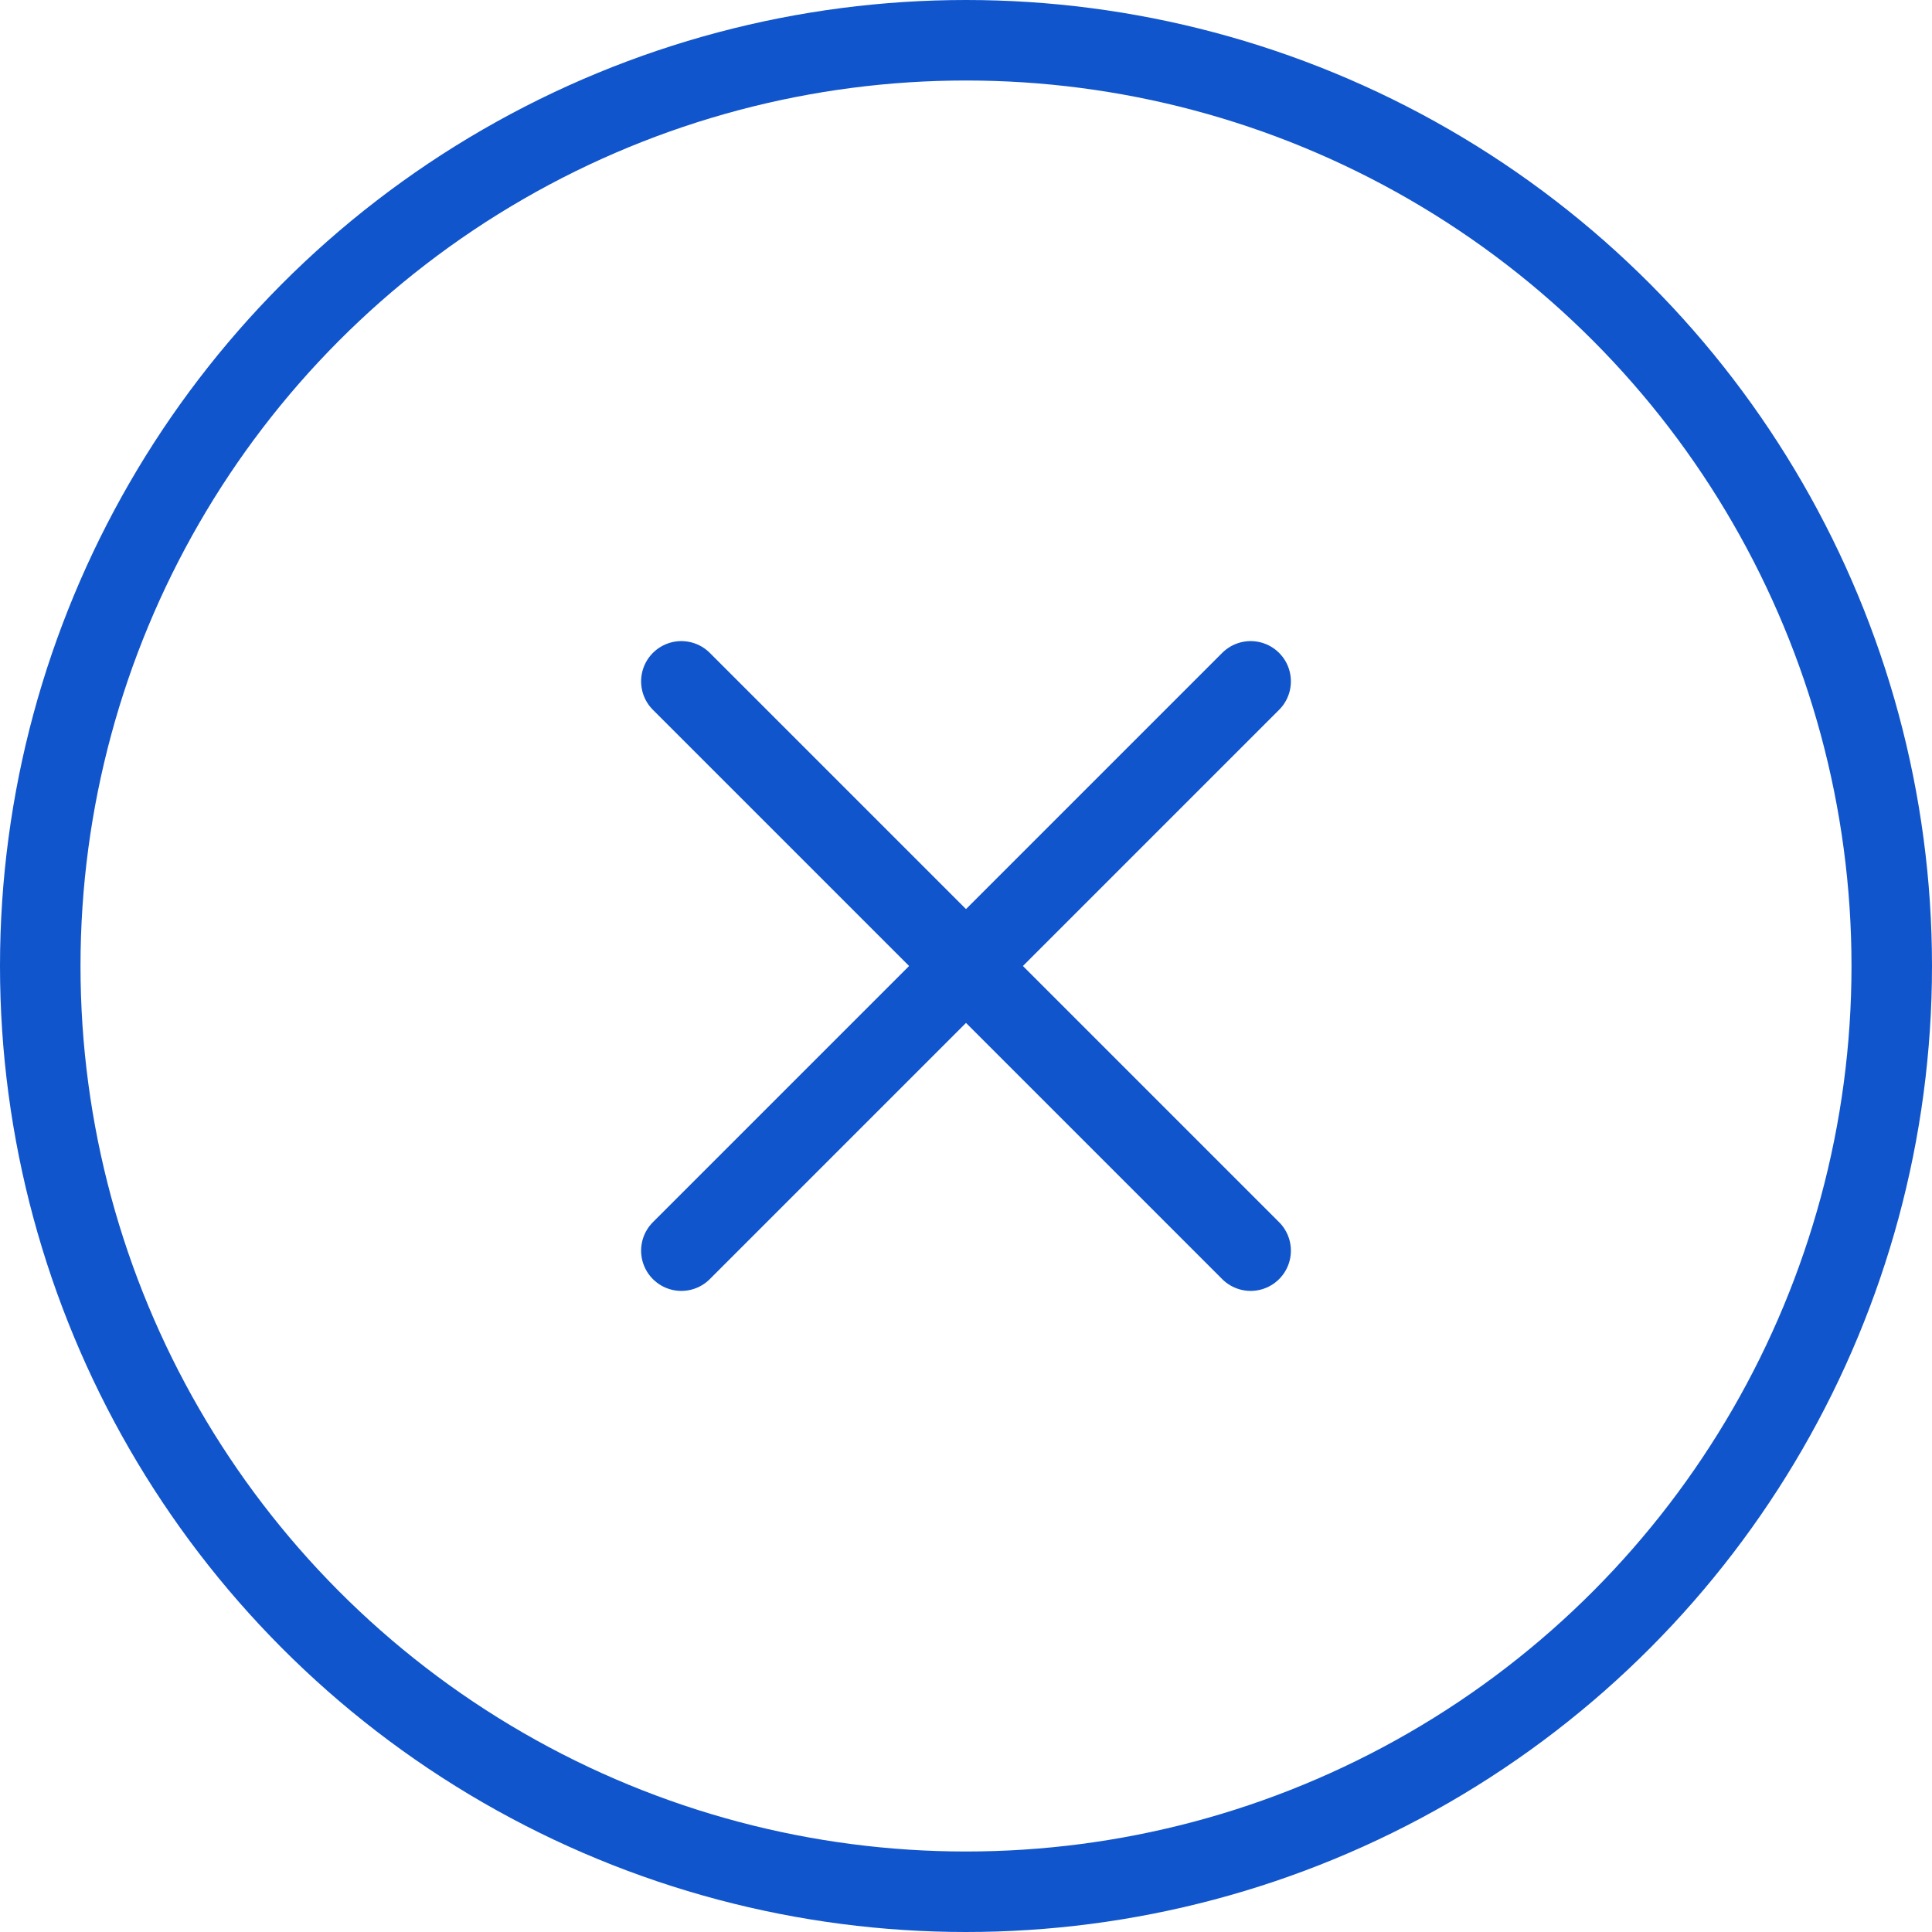 <svg width="24" height="24" viewBox="0 0 24 24" fill="none" xmlns="http://www.w3.org/2000/svg">
<circle cx="12" cy="12" r="11.5" stroke="#1155CC"/>
<path d="M8.464 15.536L15.536 8.464" stroke="#1155CC" stroke-linecap="round" stroke-linejoin="round"/>
<path d="M8.464 8.464L15.536 15.536" stroke="#1155CC" stroke-linecap="round" stroke-linejoin="round"/>
</svg>
